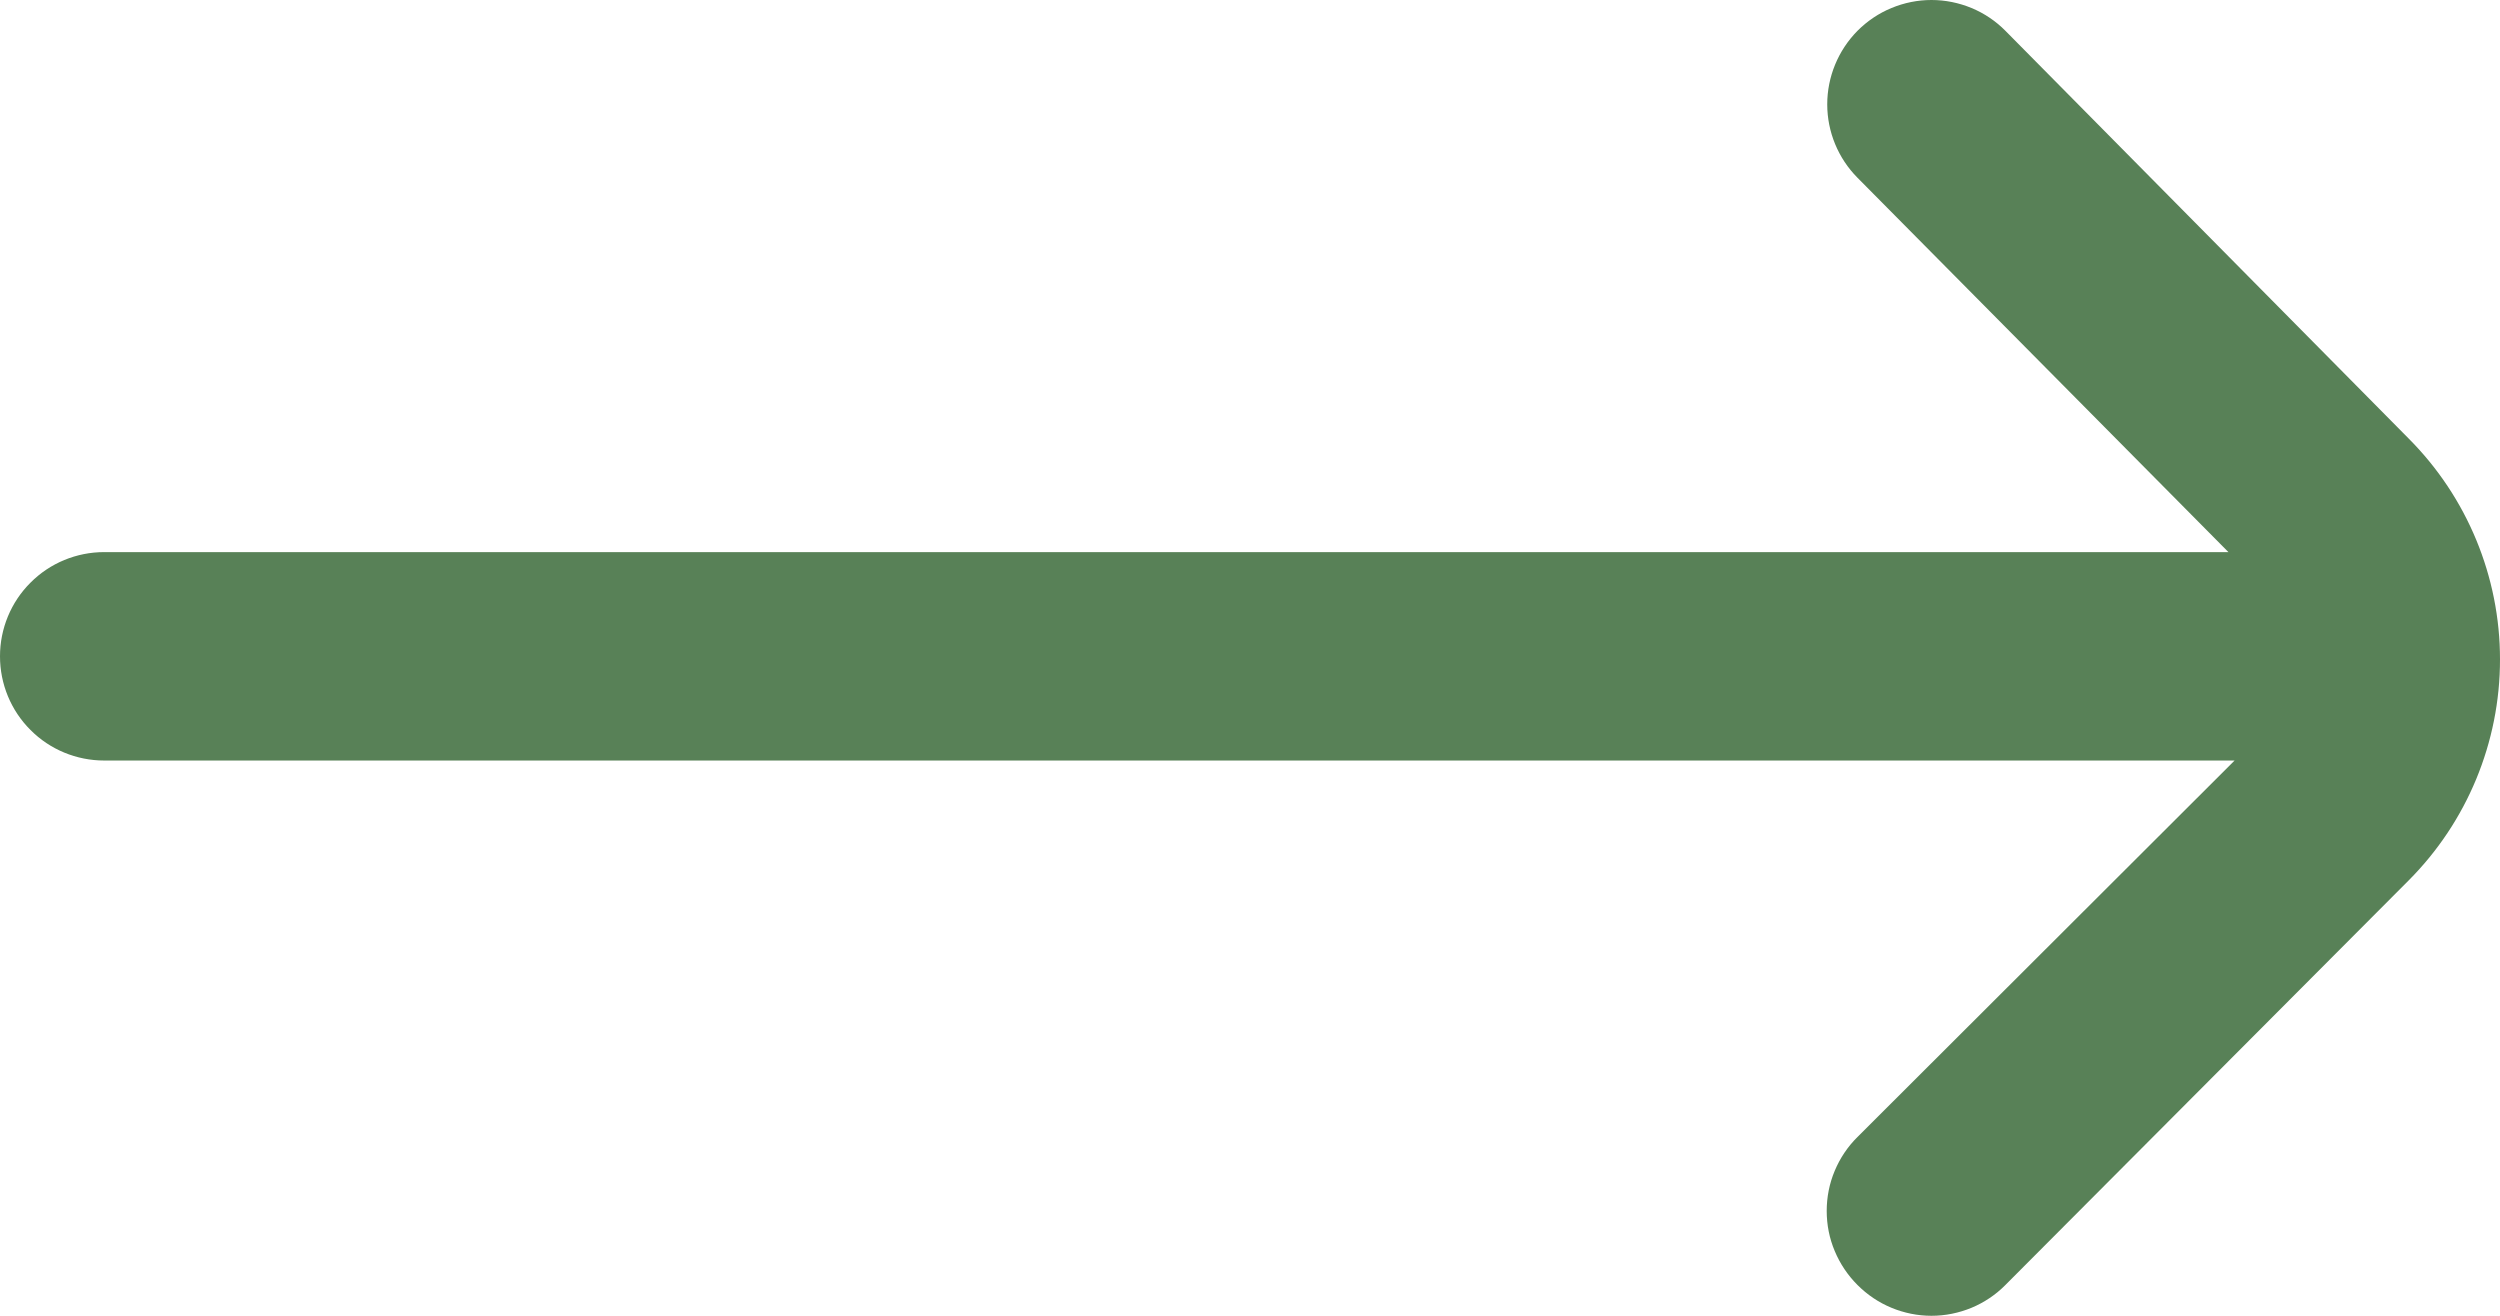 <svg width="19" height="10" viewBox="0 0 19 10" fill="none" xmlns="http://www.w3.org/2000/svg">
<path d="M18.305 3.332L15.241 0.234C15.168 0.16 15.08 0.101 14.984 0.061C14.887 0.021 14.784 0 14.679 0C14.575 0 14.471 0.021 14.375 0.061C14.278 0.101 14.191 0.16 14.117 0.234C13.97 0.383 13.887 0.584 13.887 0.793C13.887 1.002 13.97 1.203 14.117 1.351L16.936 4.196H0.792C0.582 4.196 0.38 4.279 0.232 4.428C0.083 4.576 0 4.778 0 4.988C0 5.198 0.083 5.4 0.232 5.548C0.38 5.697 0.582 5.78 0.792 5.78H16.983L14.117 8.641C14.043 8.714 13.984 8.802 13.944 8.898C13.903 8.995 13.883 9.099 13.883 9.203C13.883 9.308 13.903 9.411 13.944 9.508C13.984 9.604 14.043 9.692 14.117 9.766C14.191 9.84 14.278 9.899 14.375 9.939C14.471 9.979 14.575 10 14.679 10C14.784 10 14.887 9.979 14.984 9.939C15.08 9.899 15.168 9.84 15.241 9.766L18.305 6.692C18.75 6.246 19 5.642 19 5.012C19 4.382 18.75 3.778 18.305 3.332Z" fill="#588157"/>
</svg>
